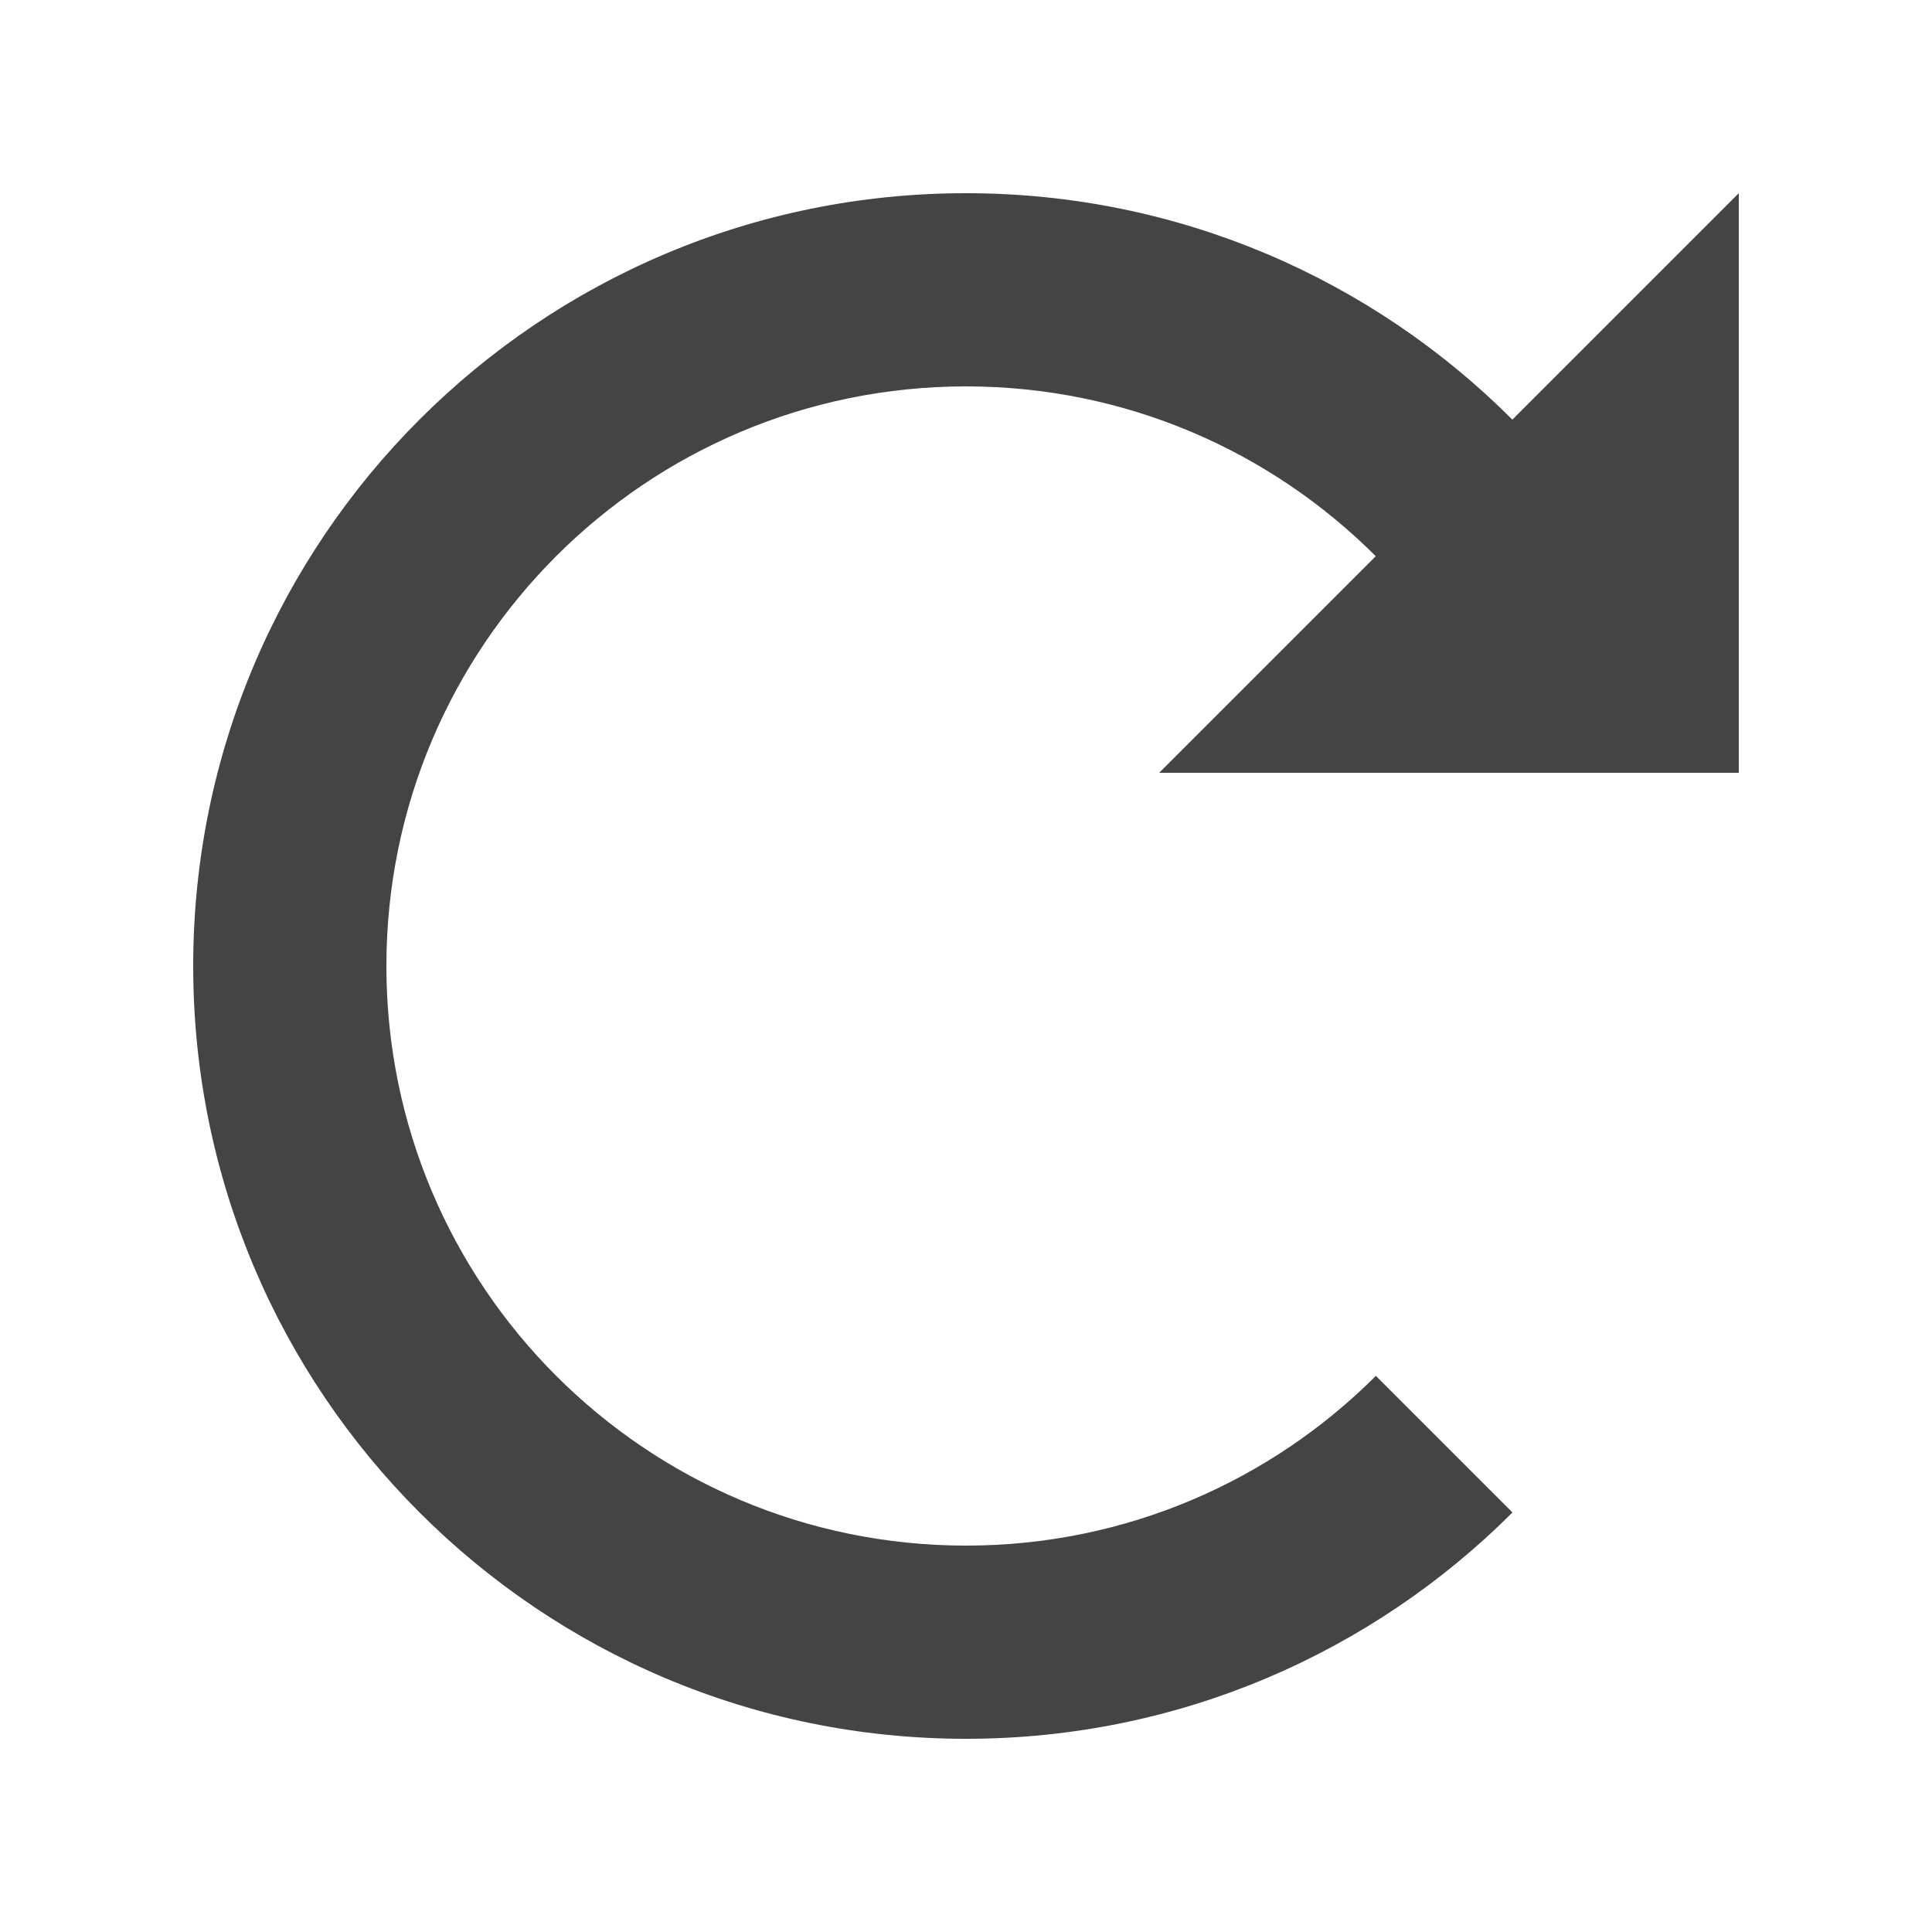 <?xml version="1.0" encoding="utf-8"?>
<!-- Generator: Adobe Illustrator 16.0.0, SVG Export Plug-In . SVG Version: 6.00 Build 0)  -->
<!DOCTYPE svg PUBLIC "-//W3C//DTD SVG 1.1//EN" "http://www.w3.org/Graphics/SVG/1.1/DTD/svg11.dtd">
<svg version="1.1" id="Layer_1" xmlns="http://www.w3.org/2000/svg" xmlns:xlink="http://www.w3.org/1999/xlink" x="0px" y="0px"
	 width="40px" height="40px" viewBox="0 0 40 40" enable-background="new 0 0 40 40" xml:space="preserve">
<path fill="#444444" d="M36,16V4l-4.688,4.688C28.418,5.791,24.418,4,20,4C11.162,4,4,11.163,4,20s7.162,16,16,16
	c4.418,0,8.418-1.791,11.314-4.686l-2.828-2.828C26.314,30.657,23.314,32,20,32c-6.627,0-12-5.373-12-12S13.373,8,20,8
	c3.314,0,6.313,1.344,8.484,3.516L24,16H36z"/>
</svg>
